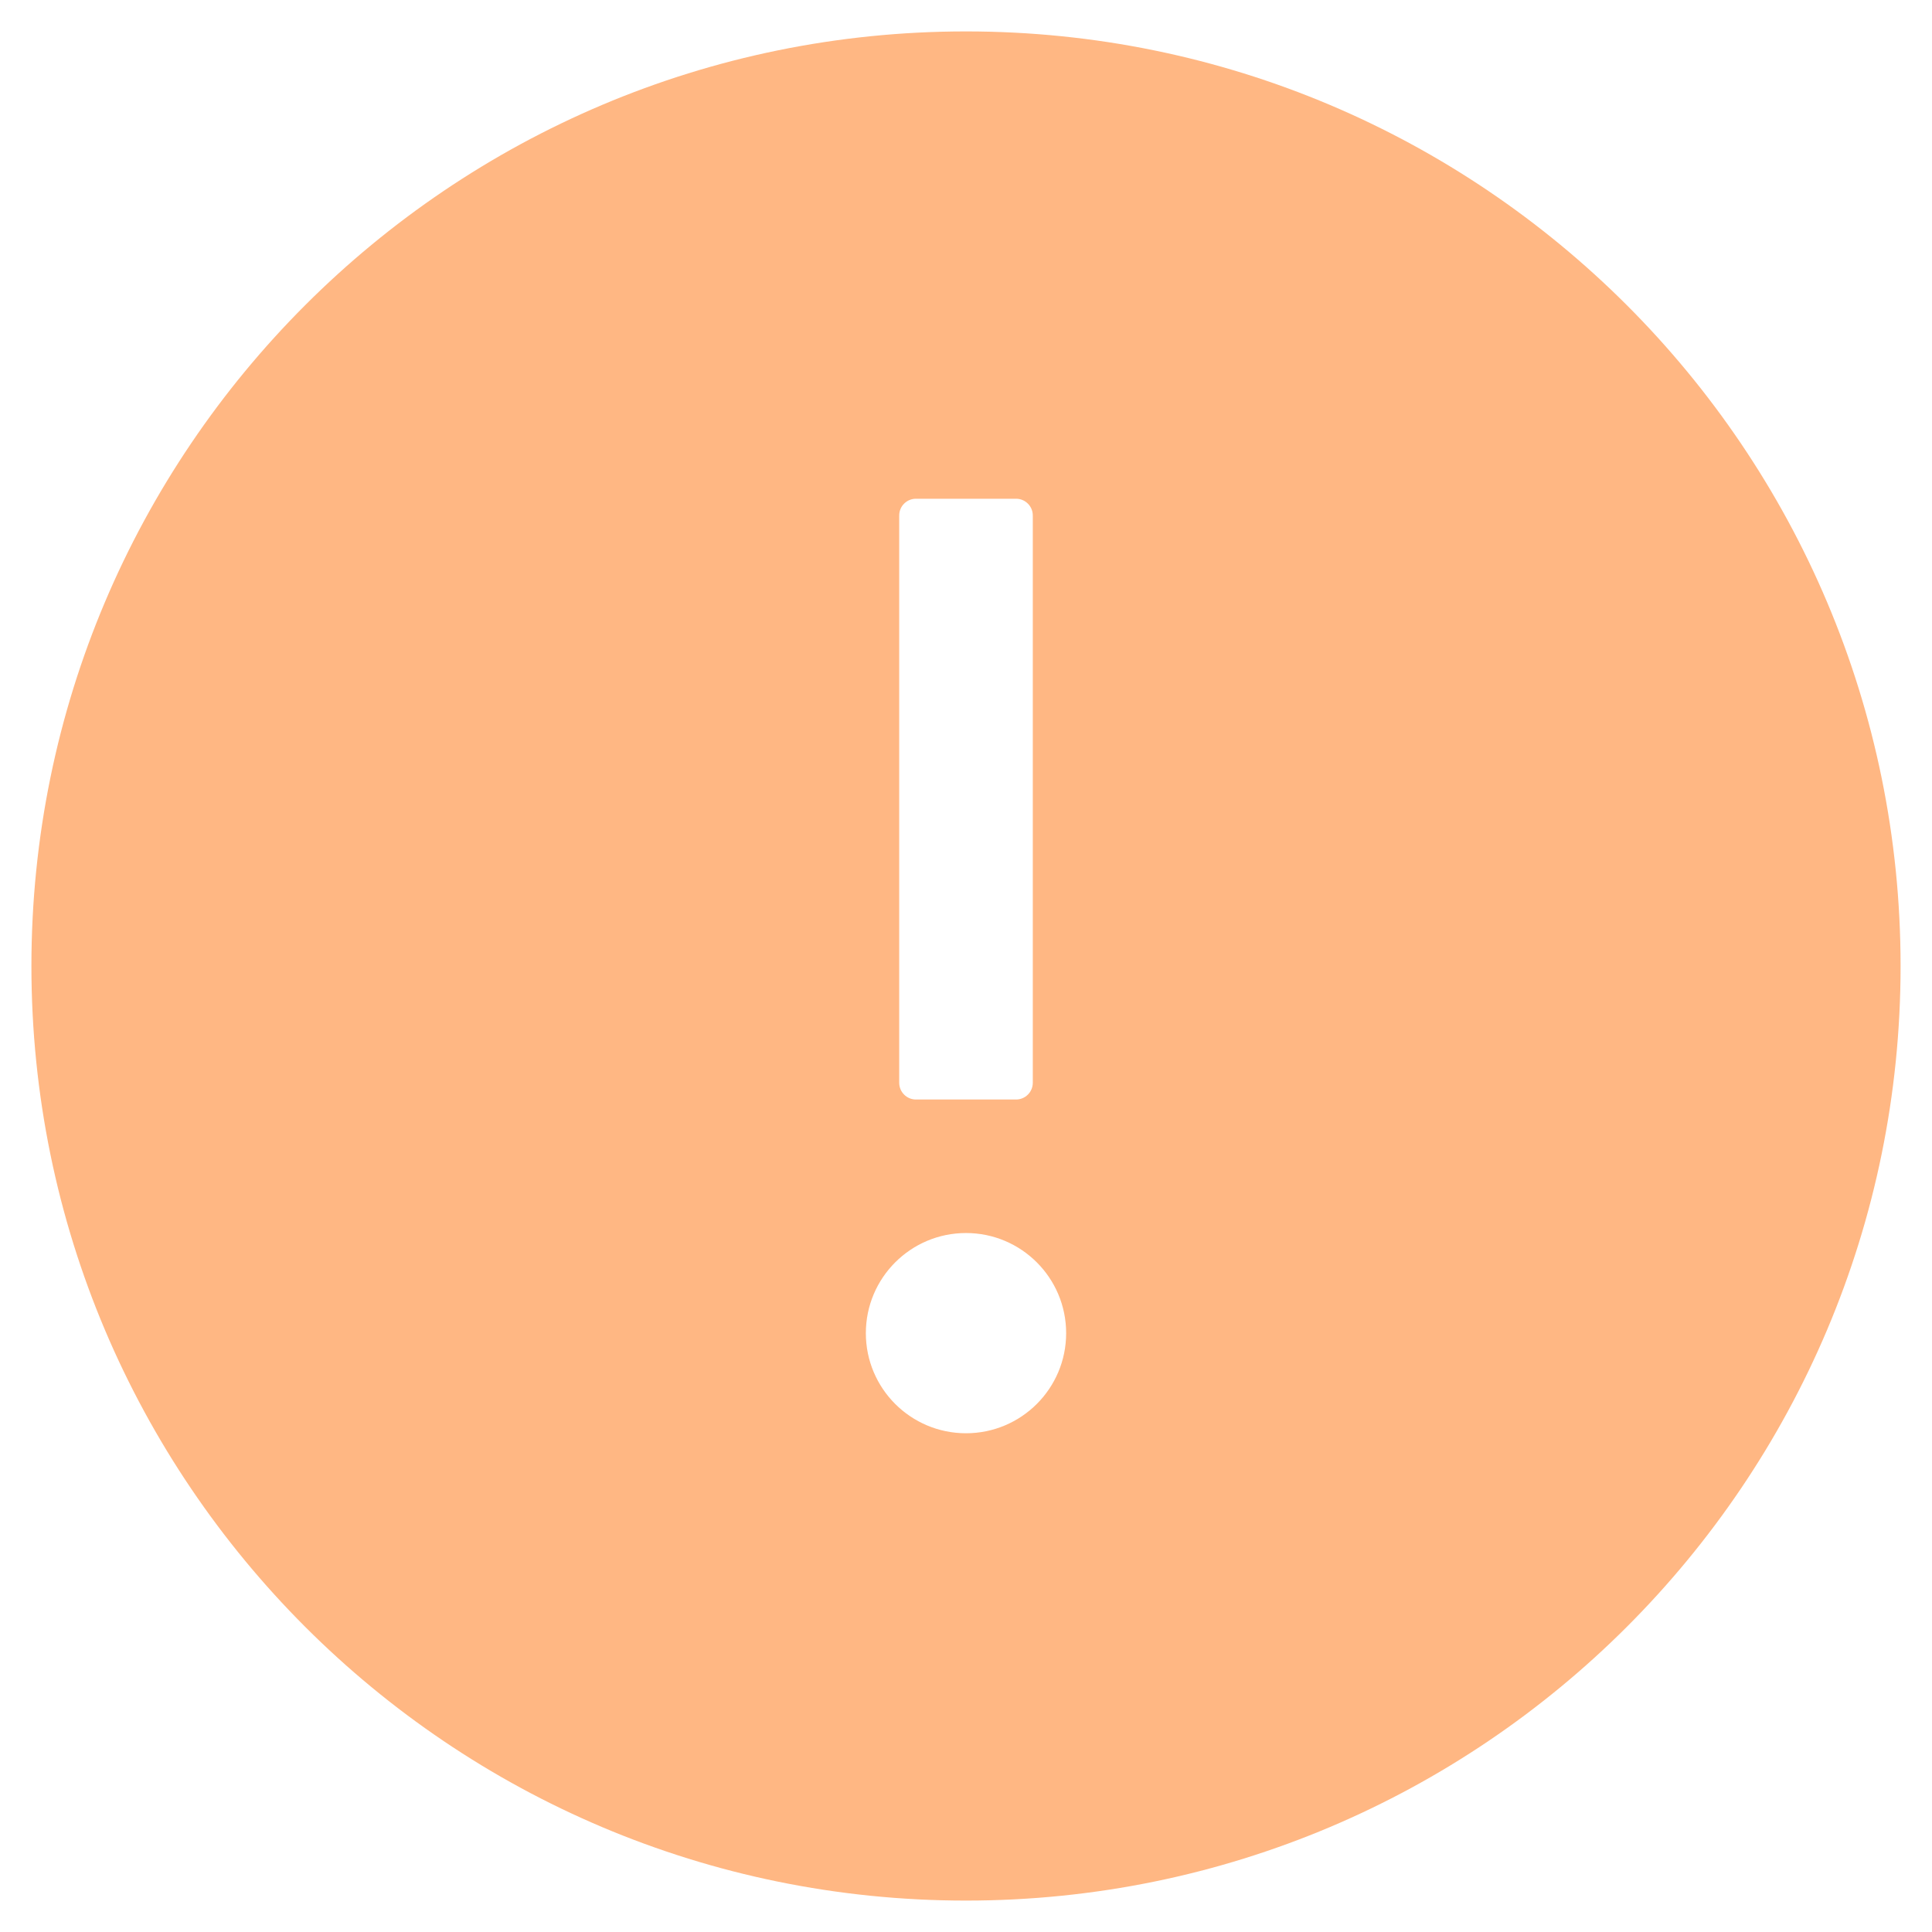 <svg xmlns="http://www.w3.org/2000/svg" xmlns:xlink="http://www.w3.org/1999/xlink" fill="none" version="1.1" width="30.75" height="30.75" viewBox="0 0 30.75 30.75"><g style="mix-blend-mode:passthrough"><path d="M15.375,0.5C7.161,0.5,0.5,7.161,0.5,15.375C0.5,23.59,7.161,30.25,15.375,30.25C23.59,30.25,30.25,23.59,30.25,15.375C30.25,7.161,23.59,0.5,15.375,0.5ZM14.578,7.938C14.432,7.938,14.312,8.057,14.312,8.203L14.312,17.234C14.312,17.381,14.432,17.5,14.578,17.5L16.172,17.5C16.318,17.5,16.438,17.381,16.438,17.234L16.438,8.203C16.438,8.057,16.318,7.938,16.172,7.938L14.578,7.938ZM15.375,22.812C14.495,22.812,13.781,22.099,13.781,21.219C13.781,20.339,14.495,19.625,15.375,19.625C16.255,19.625,16.969,20.339,16.969,21.219C16.969,22.099,16.255,22.812,15.375,22.812Z" fill-rule="evenodd" fill="#FF8731" fill-opacity="0.6"/></g></svg>